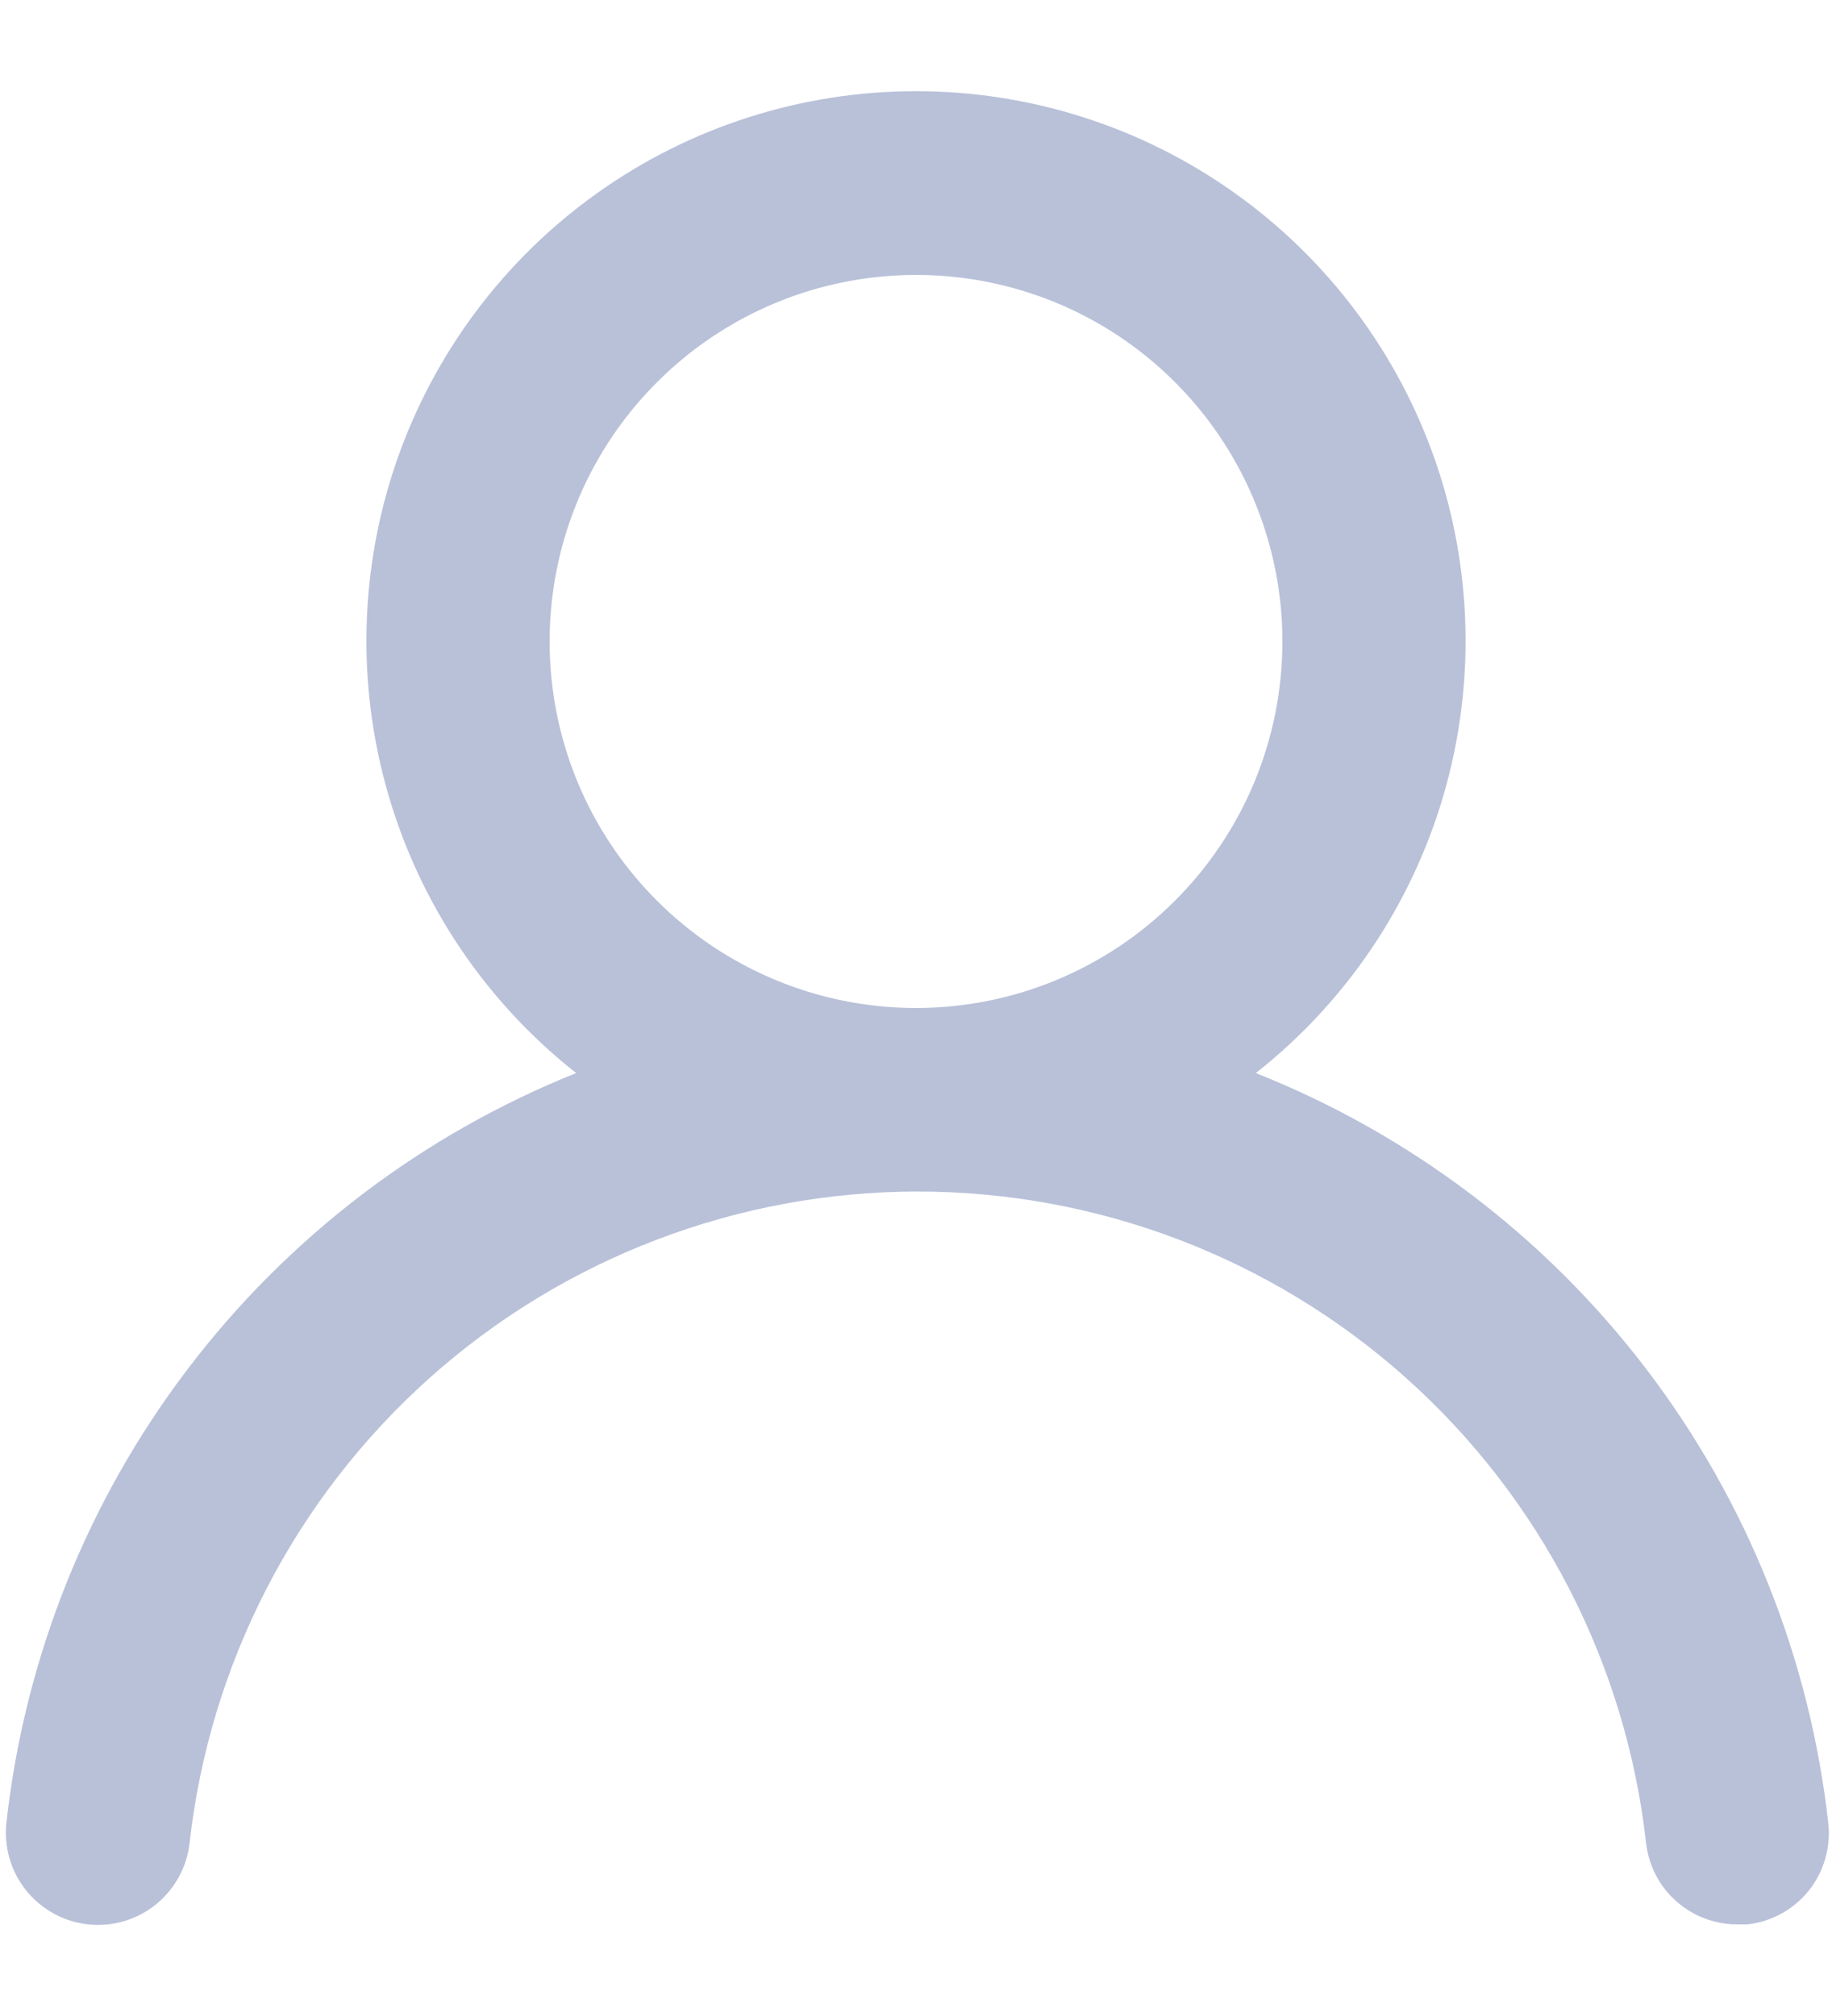 <svg width="20" height="22" viewBox="0 0 20 22" fill="none" xmlns="http://www.w3.org/2000/svg">
<path d="M13.71 11.71C14.69 10.939 15.406 9.881 15.757 8.684C16.108 7.487 16.078 6.21 15.67 5.031C15.262 3.853 14.496 2.83 13.48 2.107C12.464 1.383 11.247 0.995 10 0.995C8.753 0.995 7.536 1.383 6.52 2.107C5.504 2.83 4.738 3.853 4.33 5.031C3.922 6.21 3.892 7.487 4.243 8.684C4.594 9.881 5.31 10.939 6.29 11.71C4.61 12.383 3.144 13.499 2.049 14.94C0.953 16.381 0.27 18.091 0.07 19.89C0.056 20.021 0.067 20.154 0.104 20.281C0.141 20.408 0.202 20.526 0.285 20.629C0.452 20.837 0.695 20.971 0.96 21C1.225 21.029 1.491 20.952 1.699 20.785C1.907 20.618 2.041 20.375 2.07 20.11C2.29 18.155 3.222 16.35 4.688 15.039C6.155 13.728 8.053 13.003 10.02 13.003C11.987 13.003 13.885 13.728 15.352 15.039C16.818 16.35 17.75 18.155 17.97 20.11C17.997 20.356 18.114 20.583 18.299 20.747C18.484 20.911 18.723 21.002 18.97 21H19.08C19.342 20.97 19.582 20.837 19.747 20.631C19.911 20.425 19.988 20.162 19.96 19.9C19.759 18.096 19.072 16.381 17.971 14.938C16.87 13.495 15.397 12.38 13.71 11.71ZM10 11C9.209 11 8.436 10.765 7.778 10.326C7.12 9.886 6.607 9.262 6.304 8.531C6.002 7.8 5.923 6.996 6.077 6.22C6.231 5.444 6.612 4.731 7.172 4.172C7.731 3.612 8.444 3.231 9.22 3.077C9.996 2.923 10.8 3.002 11.531 3.304C12.262 3.607 12.886 4.12 13.326 4.778C13.765 5.436 14 6.209 14 7C14 8.061 13.579 9.078 12.828 9.828C12.078 10.579 11.061 11 10 11Z" fill="#B9C1D9"/>
</svg>
